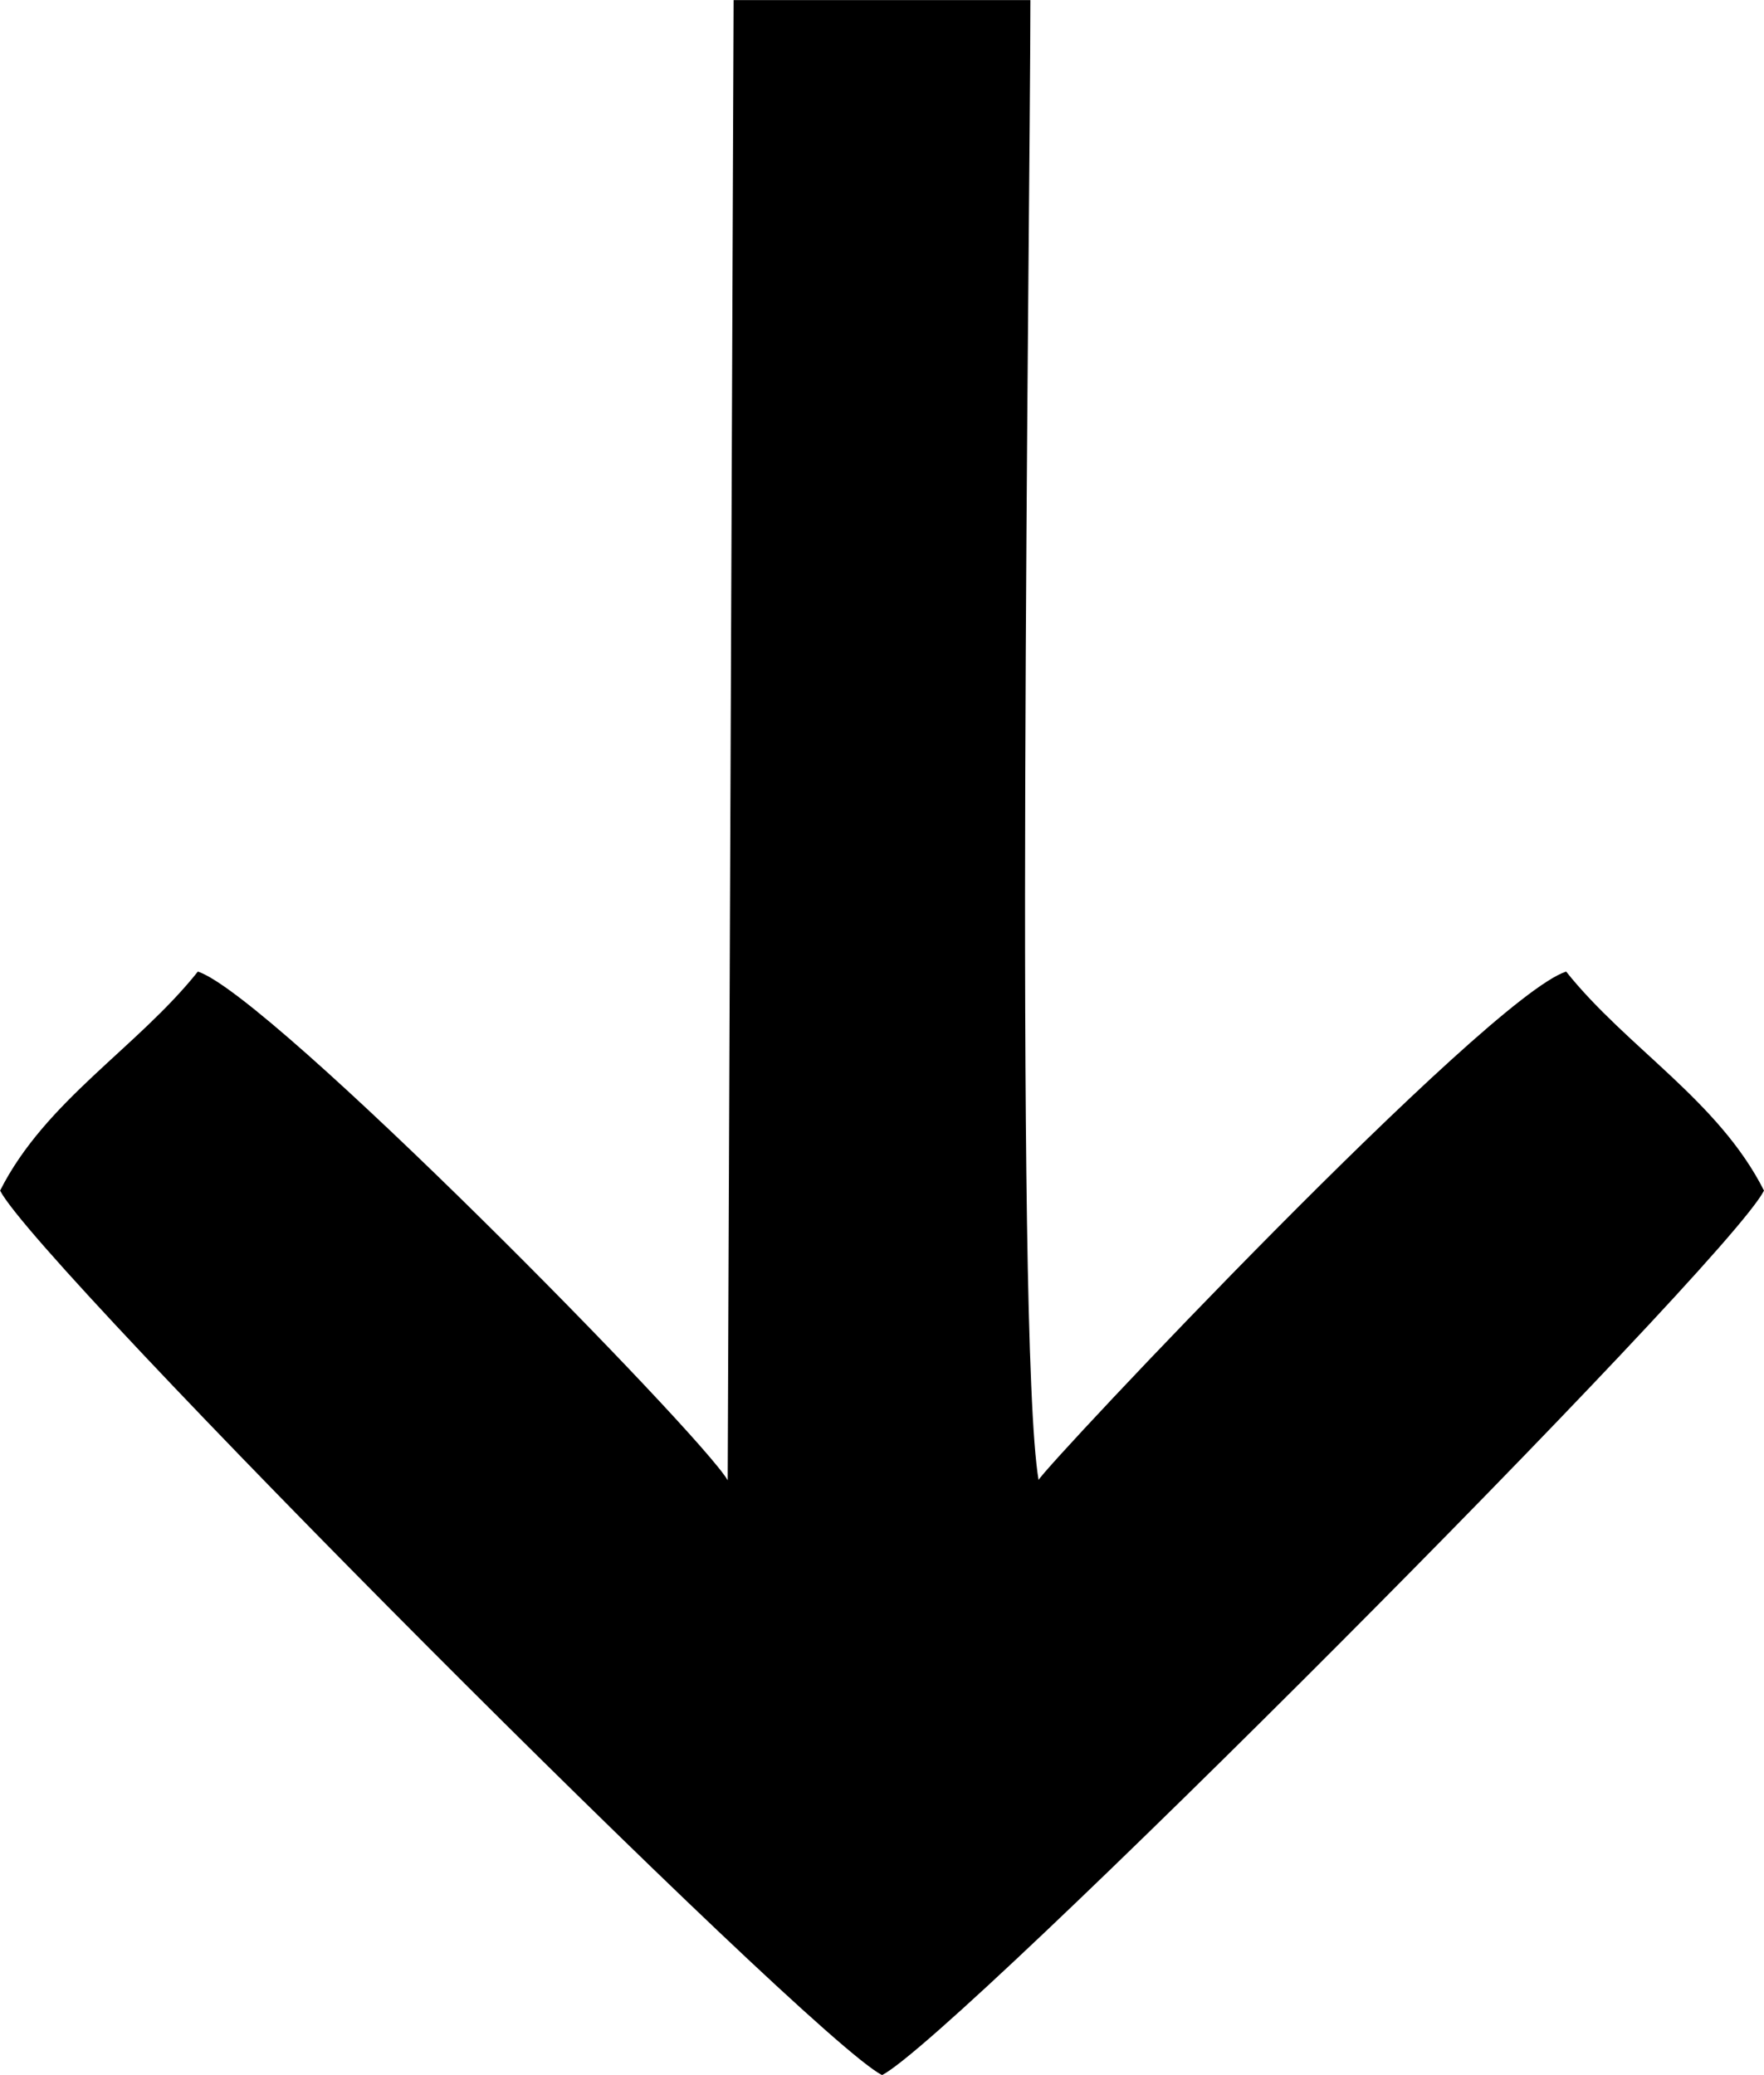 <svg width="17" height="20" viewBox="0 0 17 20" fill="none" xmlns="http://www.w3.org/2000/svg">
<g clip-path="url(#clip0_8_417)">
<path fill-rule="evenodd" clip-rule="evenodd" d="M8.5 20C9.208 19.641 16.642 12.184 17 11.475C16.563 10.609 15.679 10.098 15.093 9.364C14.326 9.614 10.086 14.118 10.009 14.264C9.774 12.884 9.928 2.268 9.93 0.001H7.07L7.013 14.267C6.76 13.825 2.604 9.591 1.907 9.364C1.322 10.098 0.438 10.609 0.001 11.475C0.359 12.184 7.794 19.641 8.501 20H8.5Z" fill="black"/>
</g>
<defs>
<clipPath id="clip0_8_417">
<rect width="20" height="17" fill="white" transform="matrix(0 -1 1 0 0 20)"/>
</clipPath>
</defs>
</svg>
